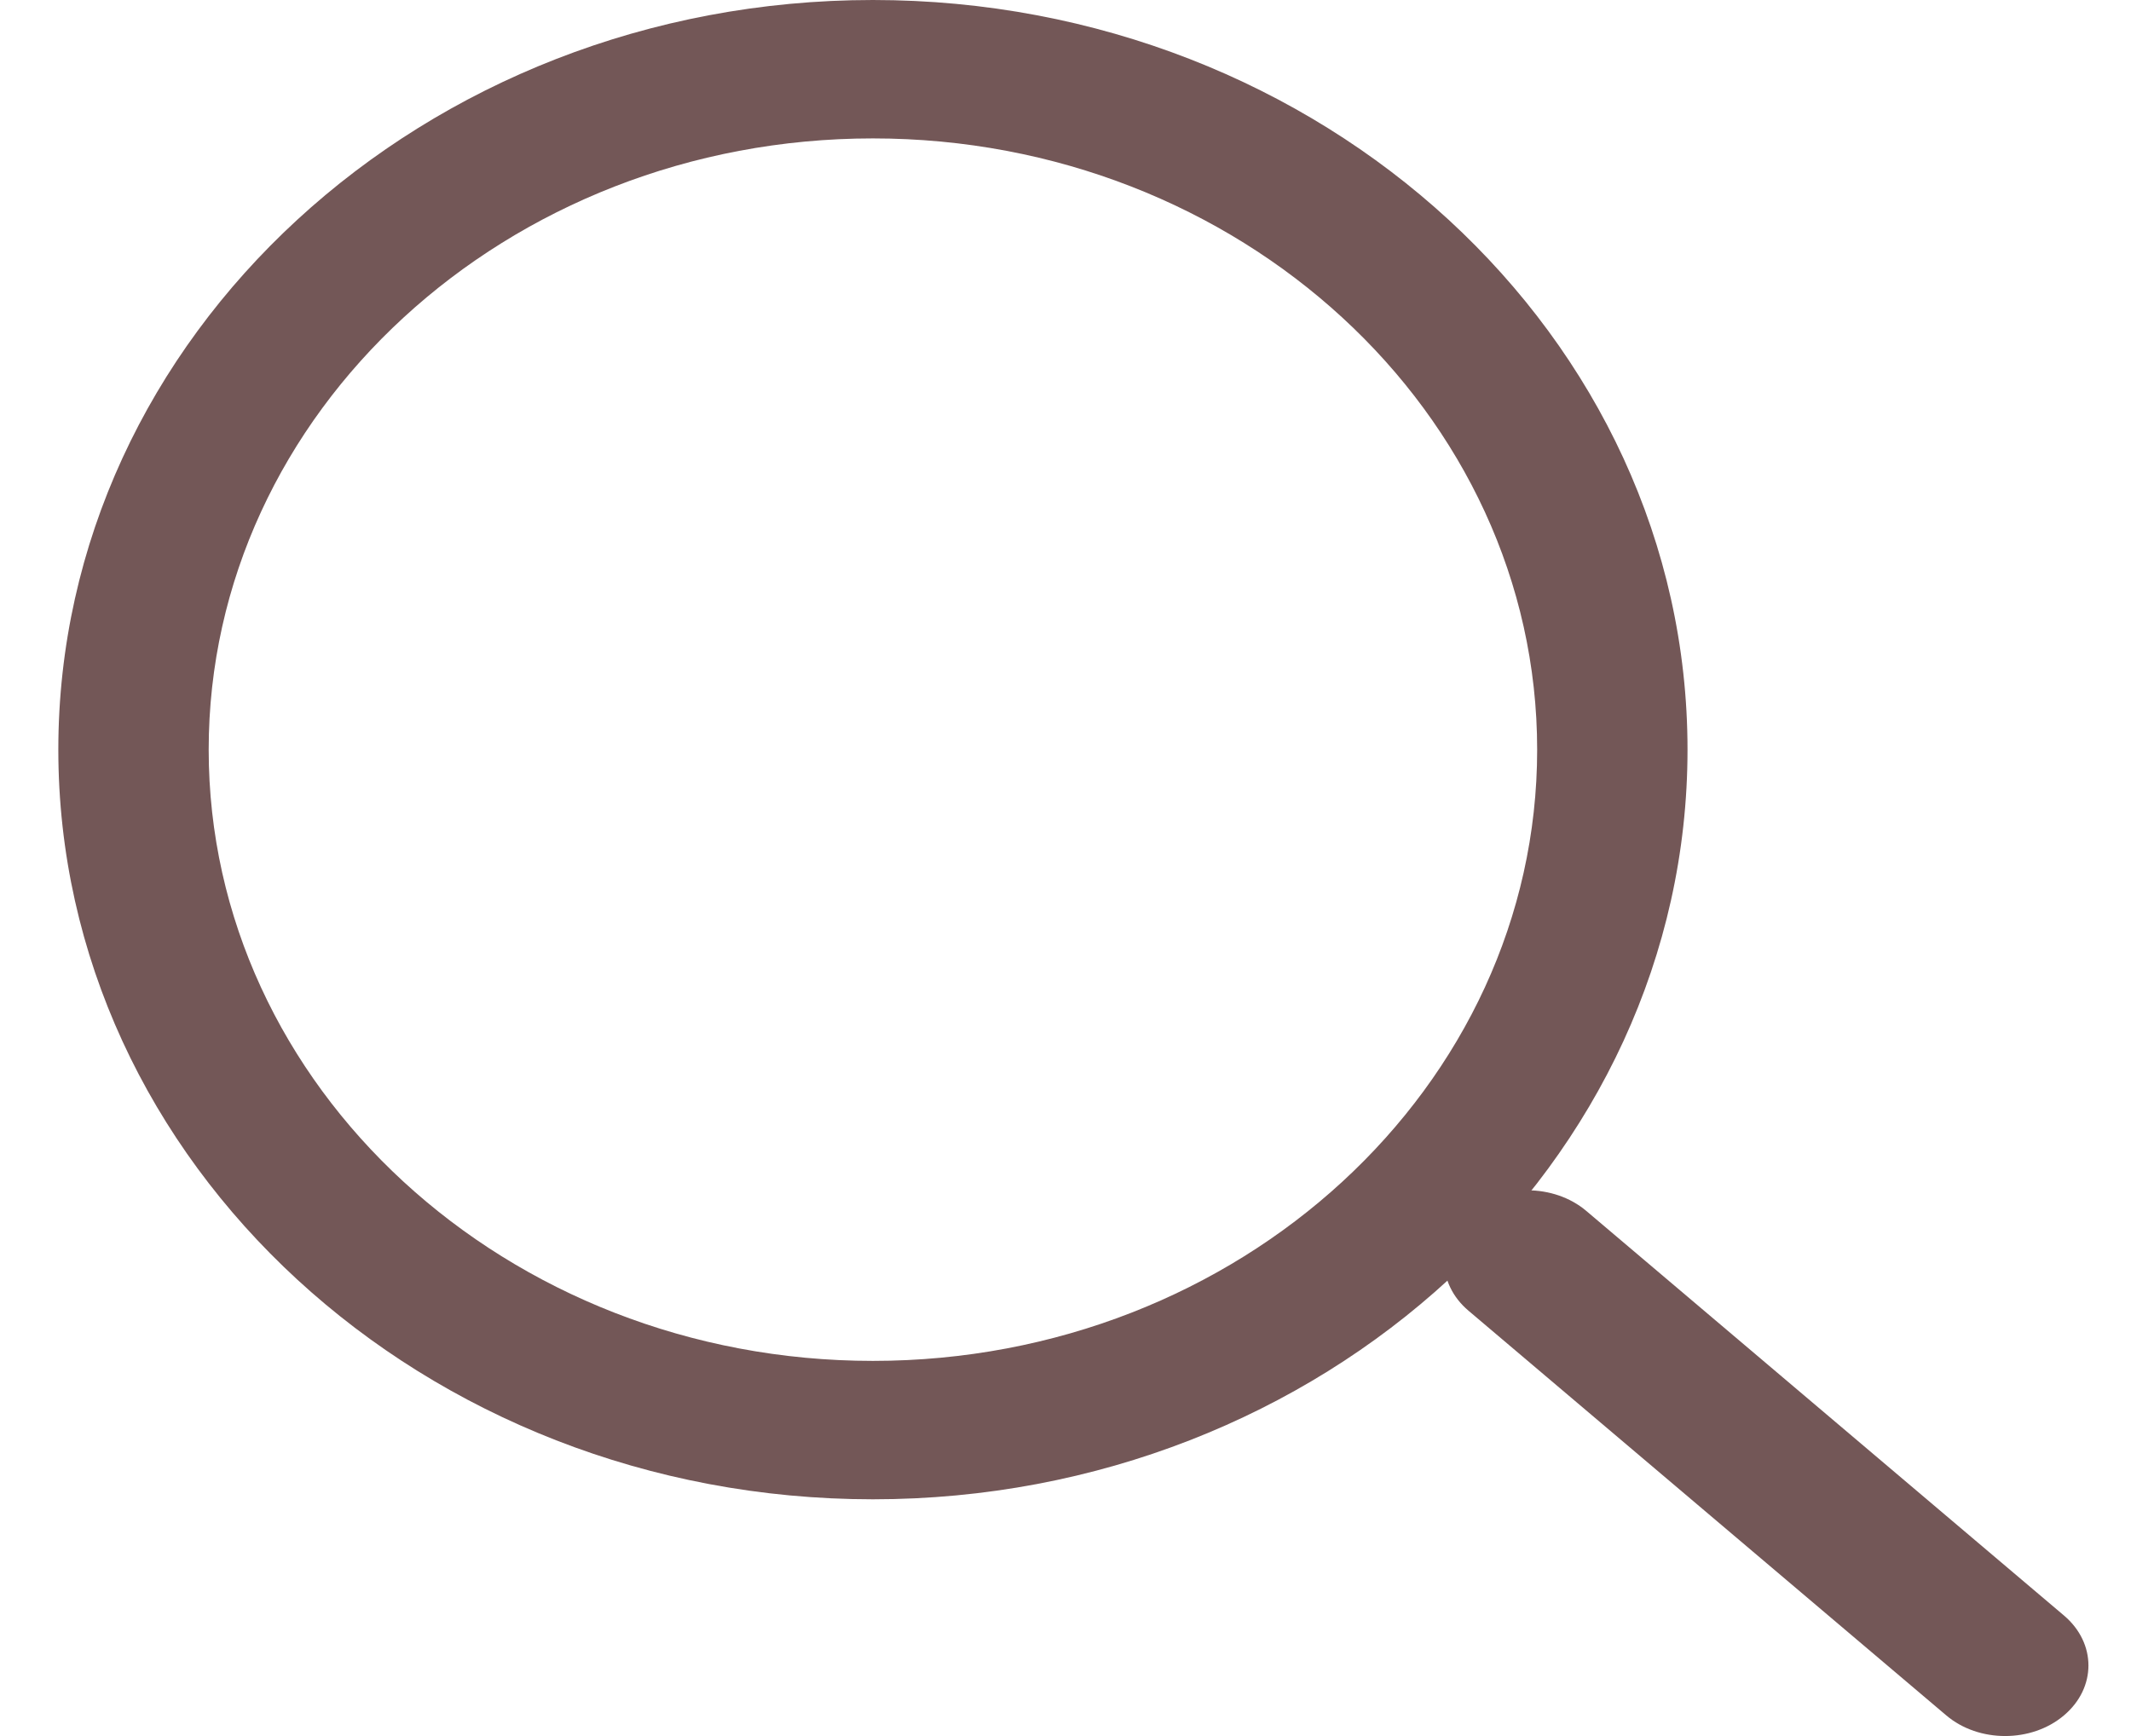 <svg width="27" height="22" viewBox="0 0 27 22" fill="none" xmlns="http://www.w3.org/2000/svg">
<g clip-path="url(#clip0)">
<path d="M11.06 0C5.369 0 0.739 4.262 0.739 9.5C0.739 14.739 5.369 19 11.06 19C16.752 19 21.381 14.739 21.381 9.5C21.381 4.262 16.752 0 11.06 0ZM11.06 17.246C6.42 17.246 2.644 13.771 2.644 9.5C2.644 5.229 6.42 1.754 11.06 1.754C15.701 1.754 19.476 5.229 19.476 9.5C19.476 13.771 15.701 17.246 11.06 17.246Z" fill="#735757"/>
<path d="M26.151 20.473L20.099 15.346C19.687 14.997 19.019 14.997 18.607 15.346C18.194 15.695 18.194 16.262 18.607 16.611L24.659 21.738C24.865 21.913 25.135 22 25.405 22C25.675 22 25.945 21.913 26.151 21.738C26.564 21.389 26.564 20.823 26.151 20.473Z" fill="#735757"/>
</g>
<defs>
<clipPath id="clip0">
<rect width="25.967" height="22" fill="white" transform="translate(0.494)"/>
</clipPath>
</defs>
</svg>
